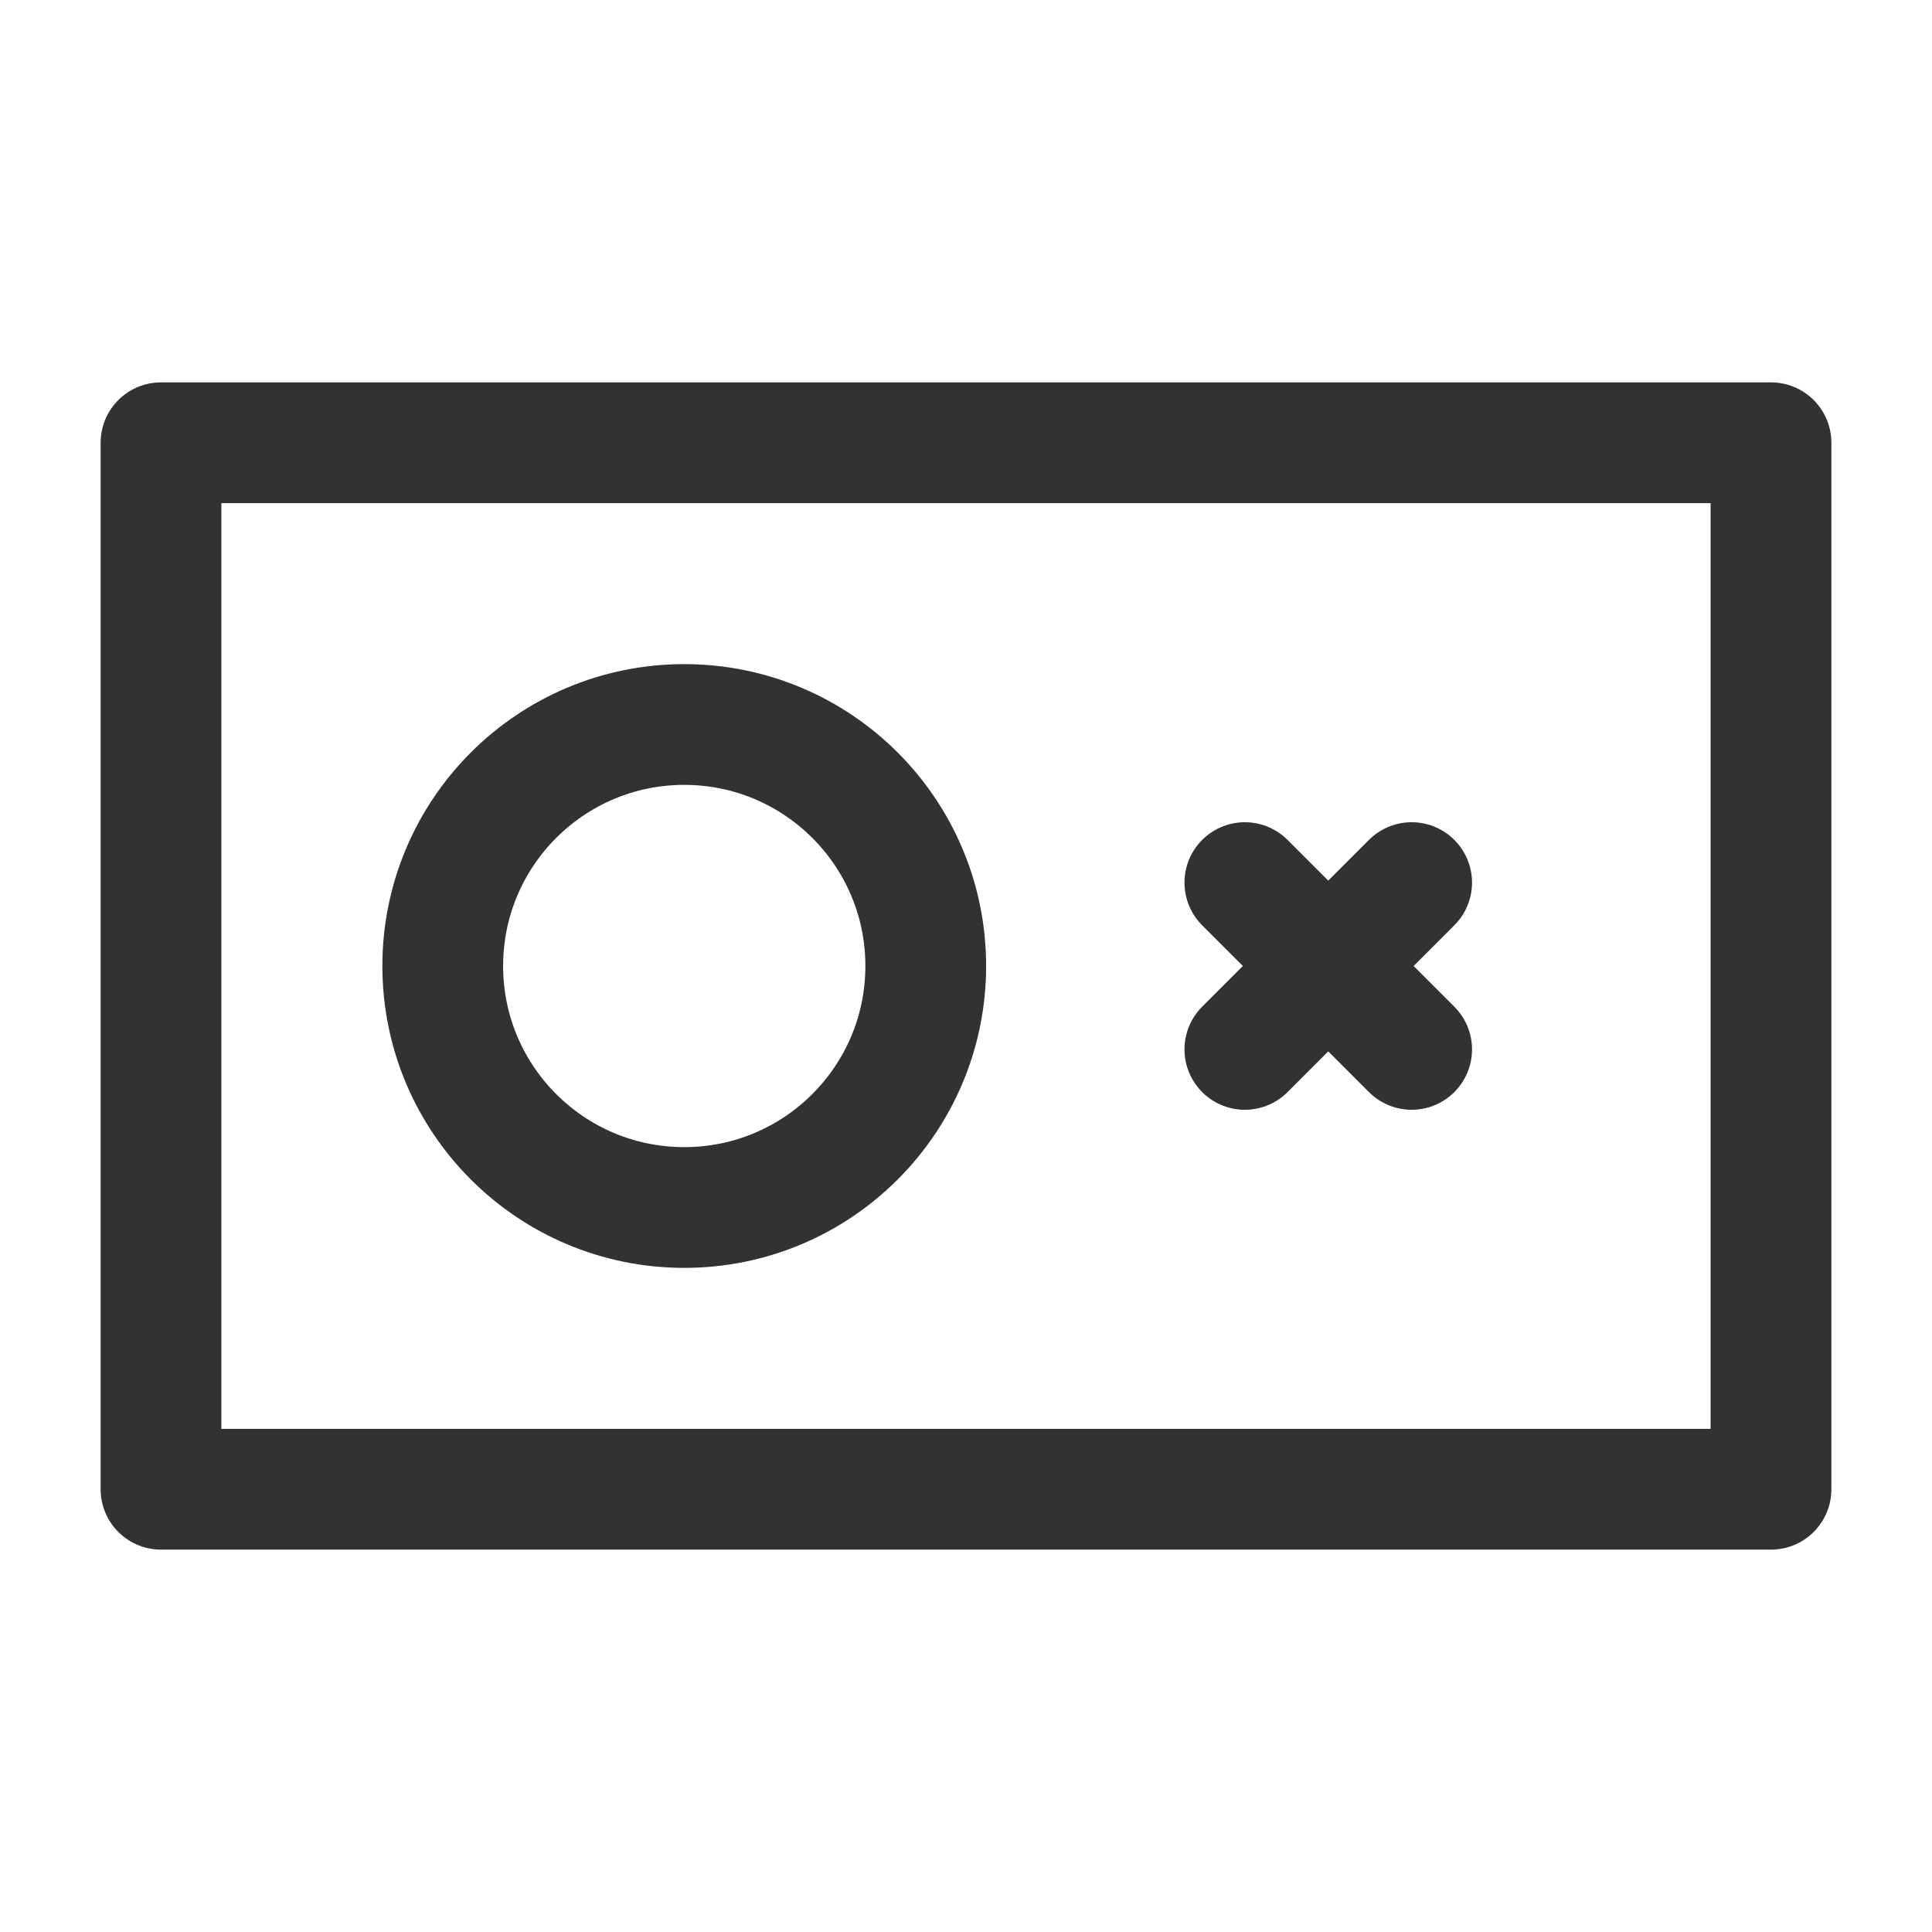 <?xml version="1.0" encoding="UTF-8"?><svg version="1.1" viewBox="0 0 24 24" xmlns="http://www.w3.org/2000/svg" xmlns:xlink="http://www.w3.org/1999/xlink"><g stroke-linecap="round" stroke-width="1.5" stroke="#323232" fill="none" stroke-linejoin="round"><rect width="20" height="13" x="2" y="5.5" rx="3.59" ry="0"></rect><circle cx="8.5" cy="12" r="3"></circle><path d="M17.536 10.964l-2.072 2.072"></path><path d="M15.464 10.964l2.072 2.072"></path></g><path fill="none" d="M0 0h24v24h-24Z"></path></svg>